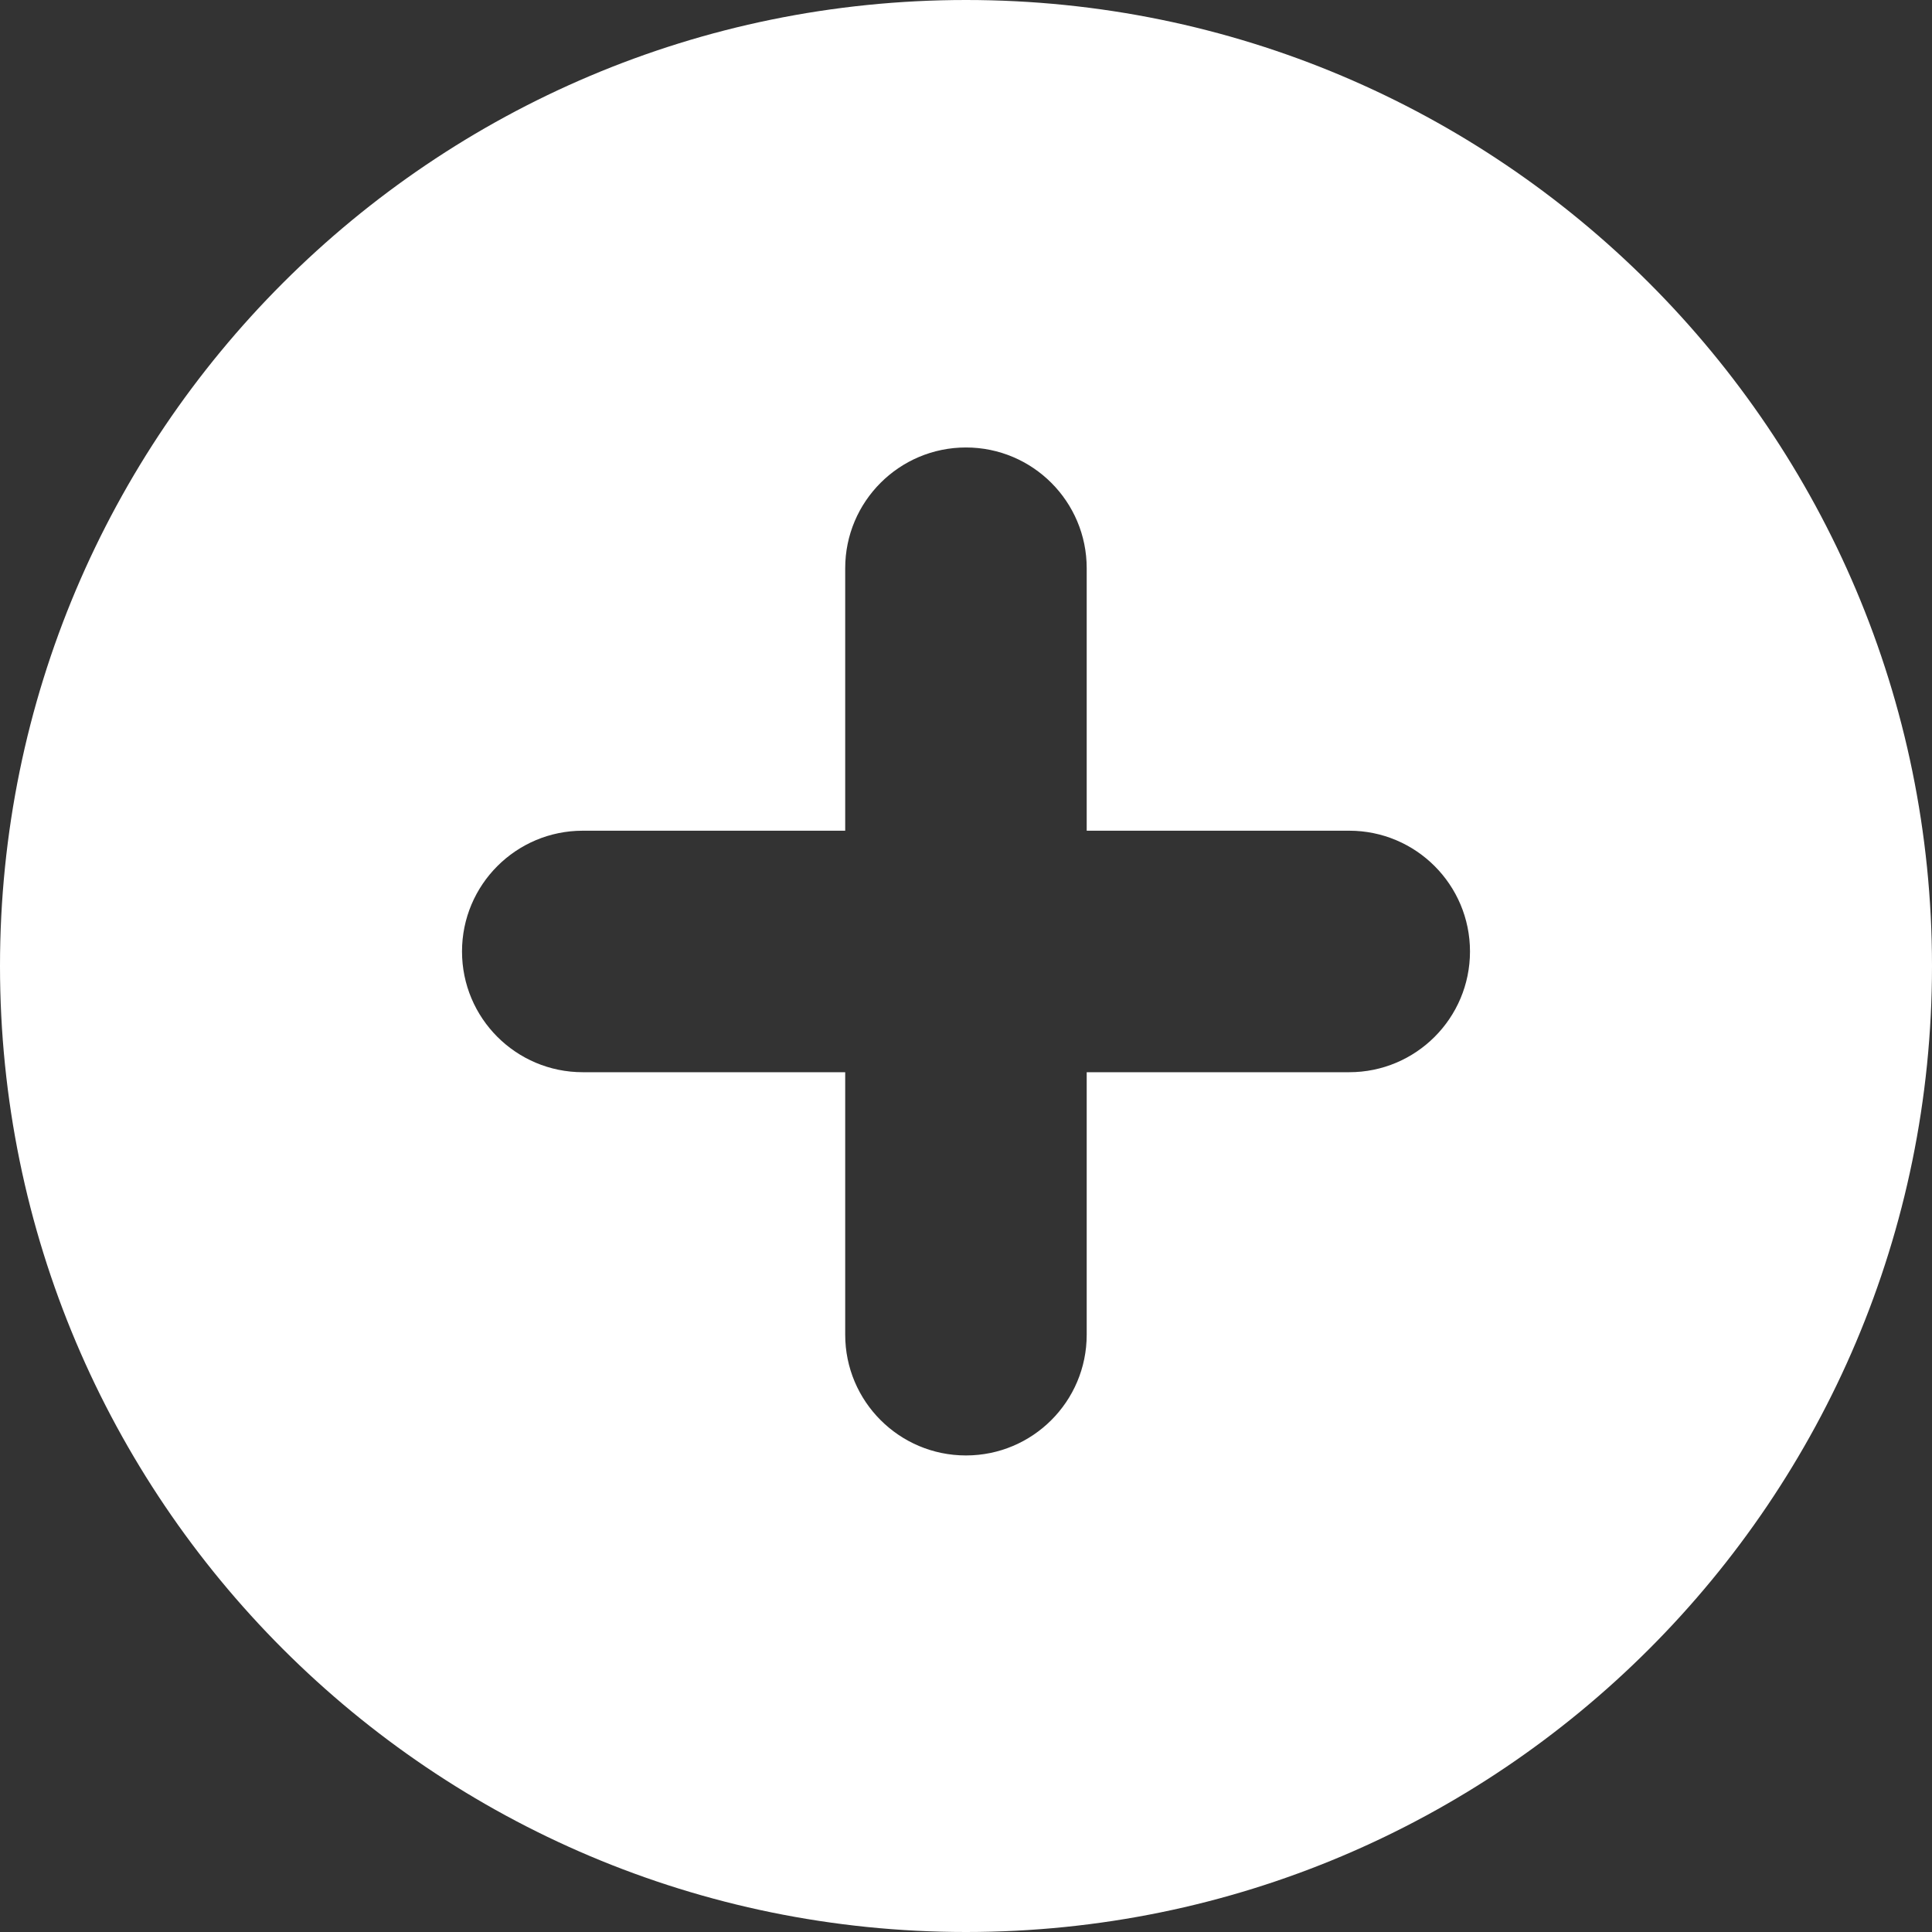 <svg width="80" height="80" viewBox="0 0 80 80" fill="none" xmlns="http://www.w3.org/2000/svg">
<rect x="0" y="0" width="80" height="80" fill="#333333" stroke="none"/>
<g clip-path="url(#clip0_232_370)">
<path fill-rule="evenodd" clip-rule="evenodd" d="M40 0C62.092 0 80 17.909 80 40C80 62.092 62.092 80 40 80C17.909 80 0 62.092 0 40C0 17.909 17.909 0 40 0ZM19.131 39.398C19.131 36.637 21.369 34.398 24.131 34.398H34.998V23.529C34.998 20.768 37.237 18.529 39.998 18.529C42.76 18.529 44.998 20.768 44.998 23.529V34.398H55.869C58.63 34.398 60.869 36.637 60.869 39.398C60.869 42.16 58.63 44.398 55.869 44.398H44.998V55.267C44.998 58.029 42.76 60.267 39.998 60.267C37.237 60.267 34.998 58.029 34.998 55.267V44.398H24.131C21.369 44.398 19.131 42.16 19.131 39.398Z" fill="white"/>
</g>
<defs>
<clipPath id="clip0_232_370">
<rect width="80" height="80" fill="white"/>
</clipPath>
</defs>
</svg>
